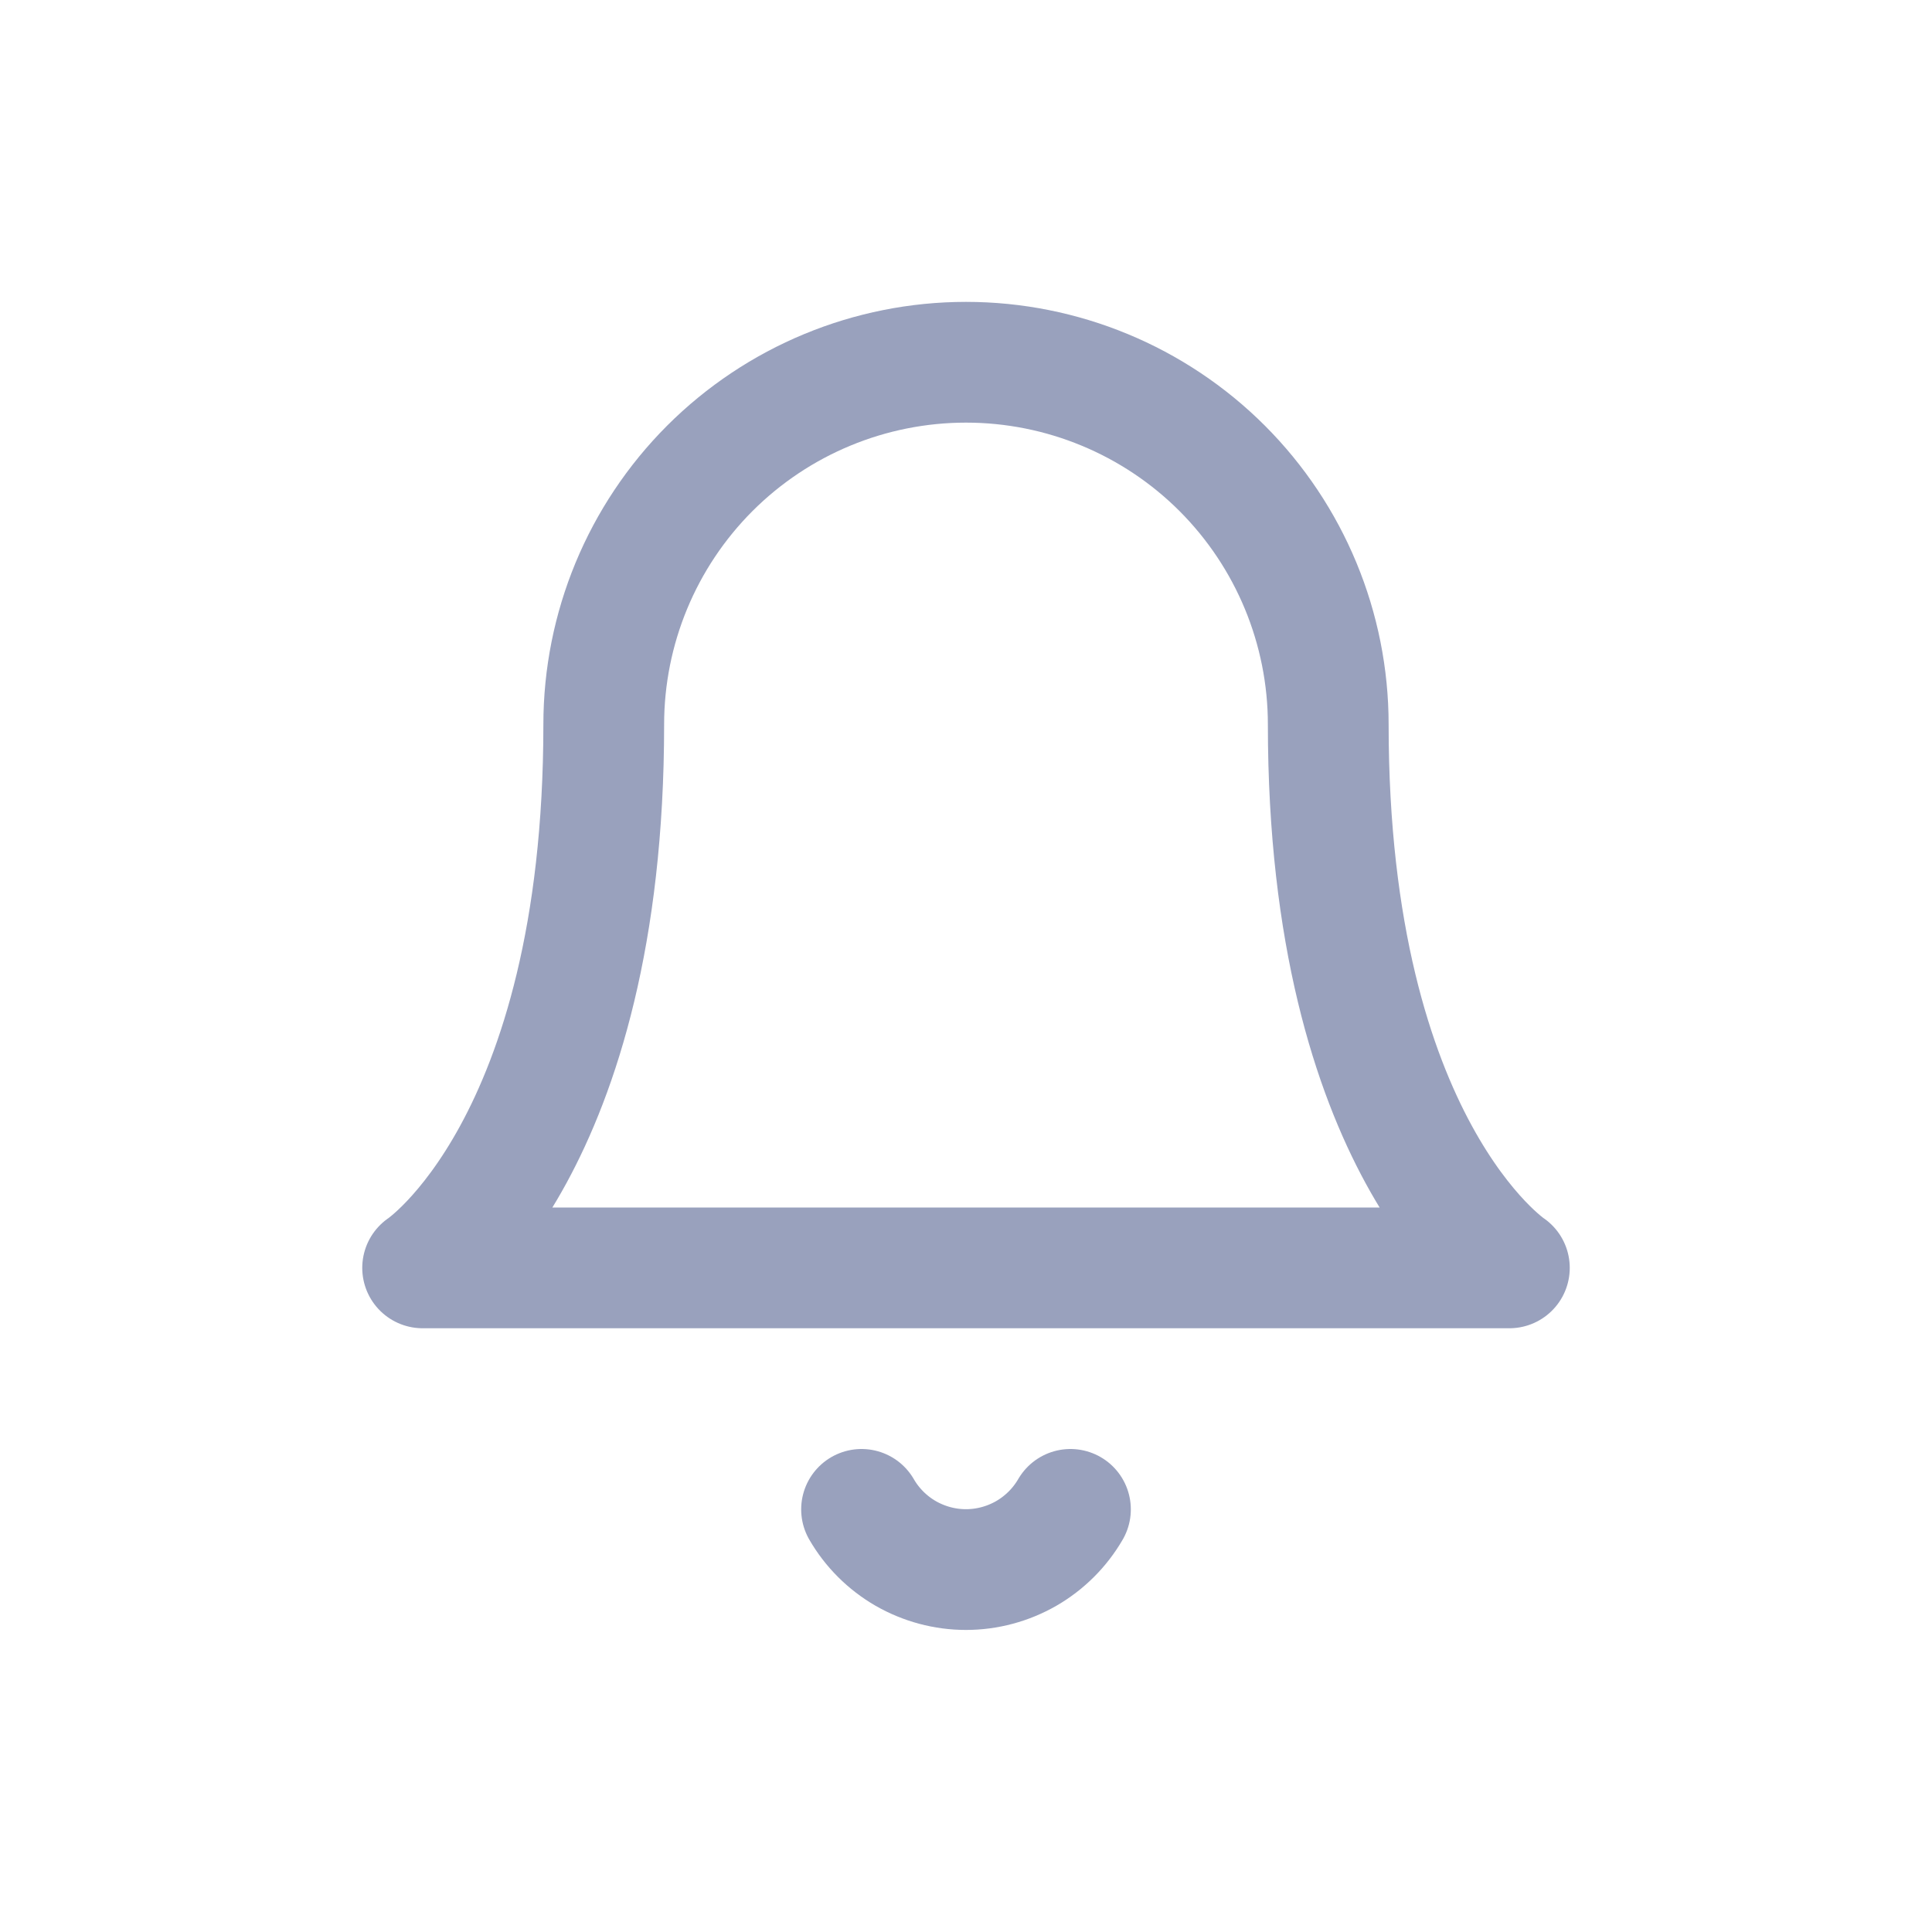 <svg width="32" height="32" viewBox="0 0 32 32" fill="none" xmlns="http://www.w3.org/2000/svg">
<path d="M22 12C22 10.409 21.368 8.883 20.243 7.757C19.117 6.632 17.591 6 16 6C14.409 6 12.883 6.632 11.757 7.757C10.632 8.883 10 10.409 10 12C10 19 7 21 7 21H25C25 21 22 19 22 12Z" stroke="#99A1BD" stroke-width="2" stroke-linecap="round" stroke-linejoin="round"/>
<path d="M17.73 25C17.554 25.303 17.301 25.555 16.998 25.73C16.694 25.904 16.35 25.997 15.999 25.997C15.649 25.997 15.305 25.904 15.001 25.73C14.698 25.555 14.445 25.303 14.27 25" stroke="#99A1BD" stroke-width="2" stroke-linecap="round" stroke-linejoin="round"/>
</svg>
